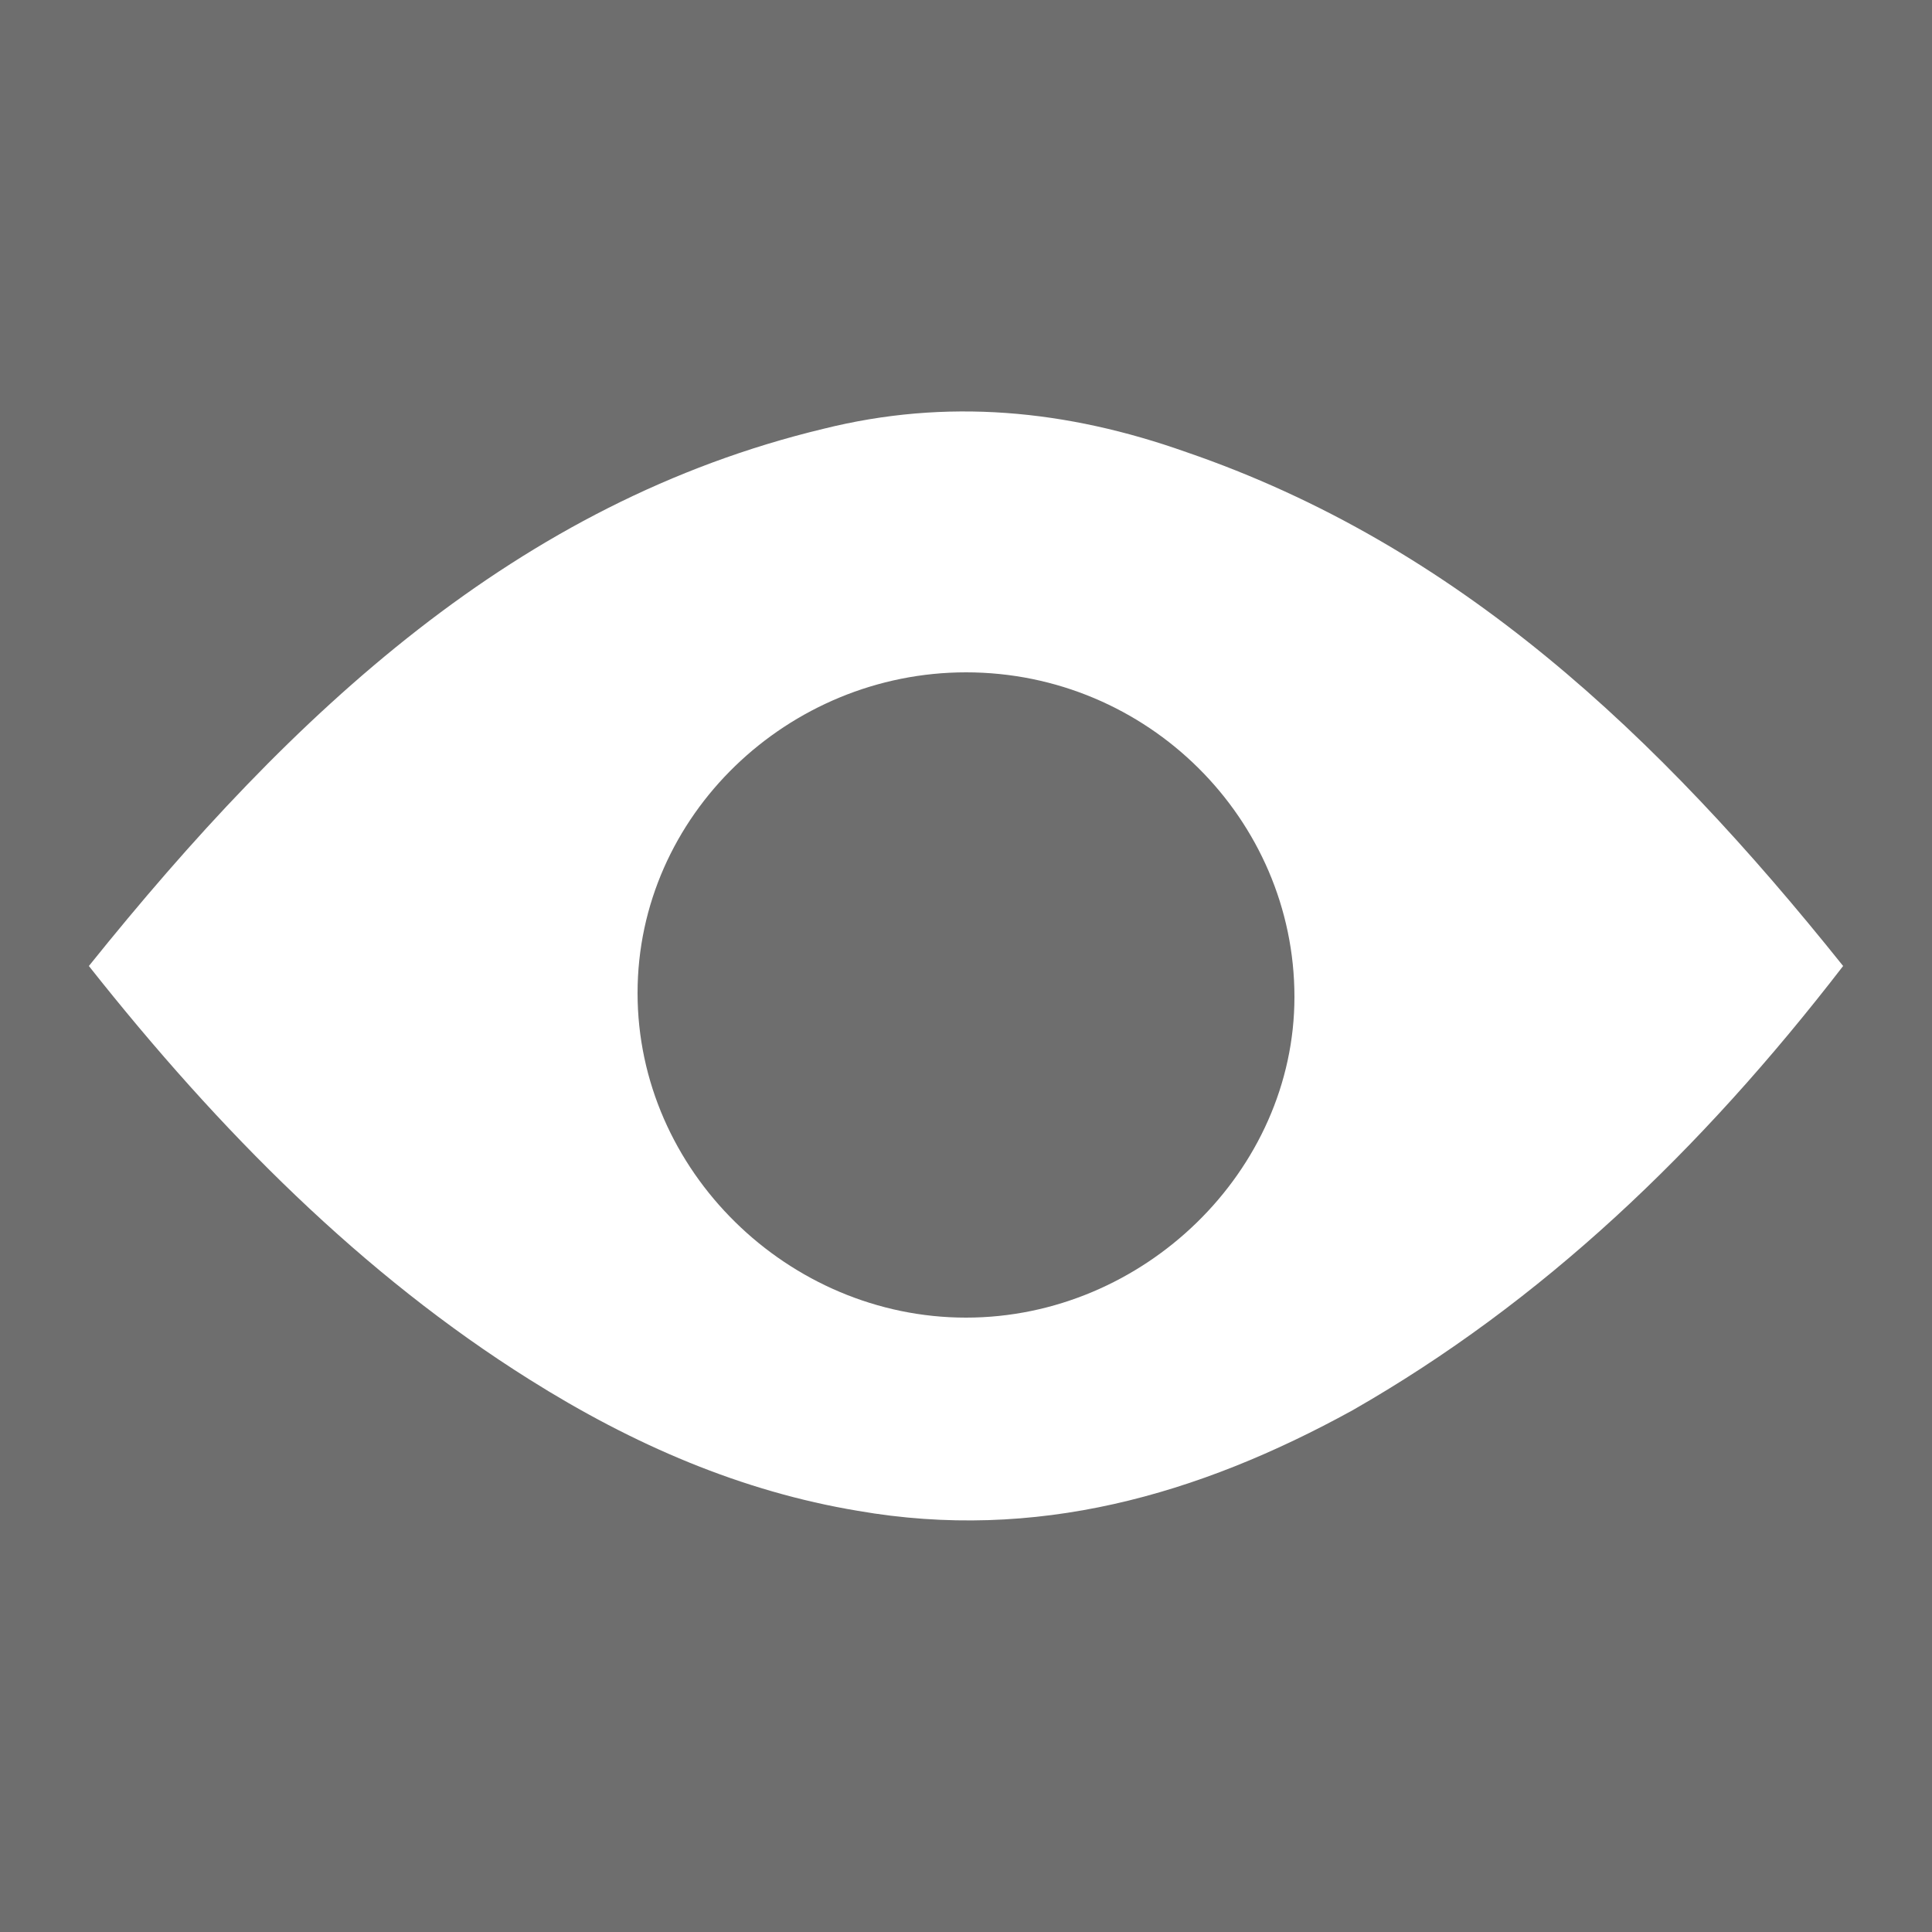 <?xml version="1.0" encoding="utf-8"?>
<!-- Generator: Adobe Illustrator 19.1.0, SVG Export Plug-In . SVG Version: 6.00 Build 0)  -->
<svg version="1.1" id="Capa_1" xmlns="http://www.w3.org/2000/svg" xmlns:xlink="http://www.w3.org/1999/xlink" x="0px" y="0px"
	 viewBox="0 0 50 50" style="enable-background:new 0 0 50 50;" xml:space="preserve">
<style type="text/css">
	.st0{fill:#6E6E6E;}
</style>
<g>
	<path class="st0" d="M25,17.4c-4.6,0-8.5,3.7-8.5,8.3c0,4.6,3.9,8.4,8.5,8.4c4.6,0,8.5-3.8,8.5-8.3C33.5,21.2,29.7,17.4,25,17.4z"
		/>
	<path class="st0" d="M0,0v50h50V0H0z M35,36.5c-4,2.2-8.2,3.4-12.8,2.6c-3-0.5-5.8-1.7-8.5-3.4c-4.3-2.7-8-6.4-11.4-10.7
		c5.3-6.6,11.1-12,19-13.9c3.2-0.8,6.3-0.5,9.4,0.6C37.7,14.1,42.9,19,47.7,25C44,29.8,39.9,33.7,35,36.5z"/>
</g>
</svg>
